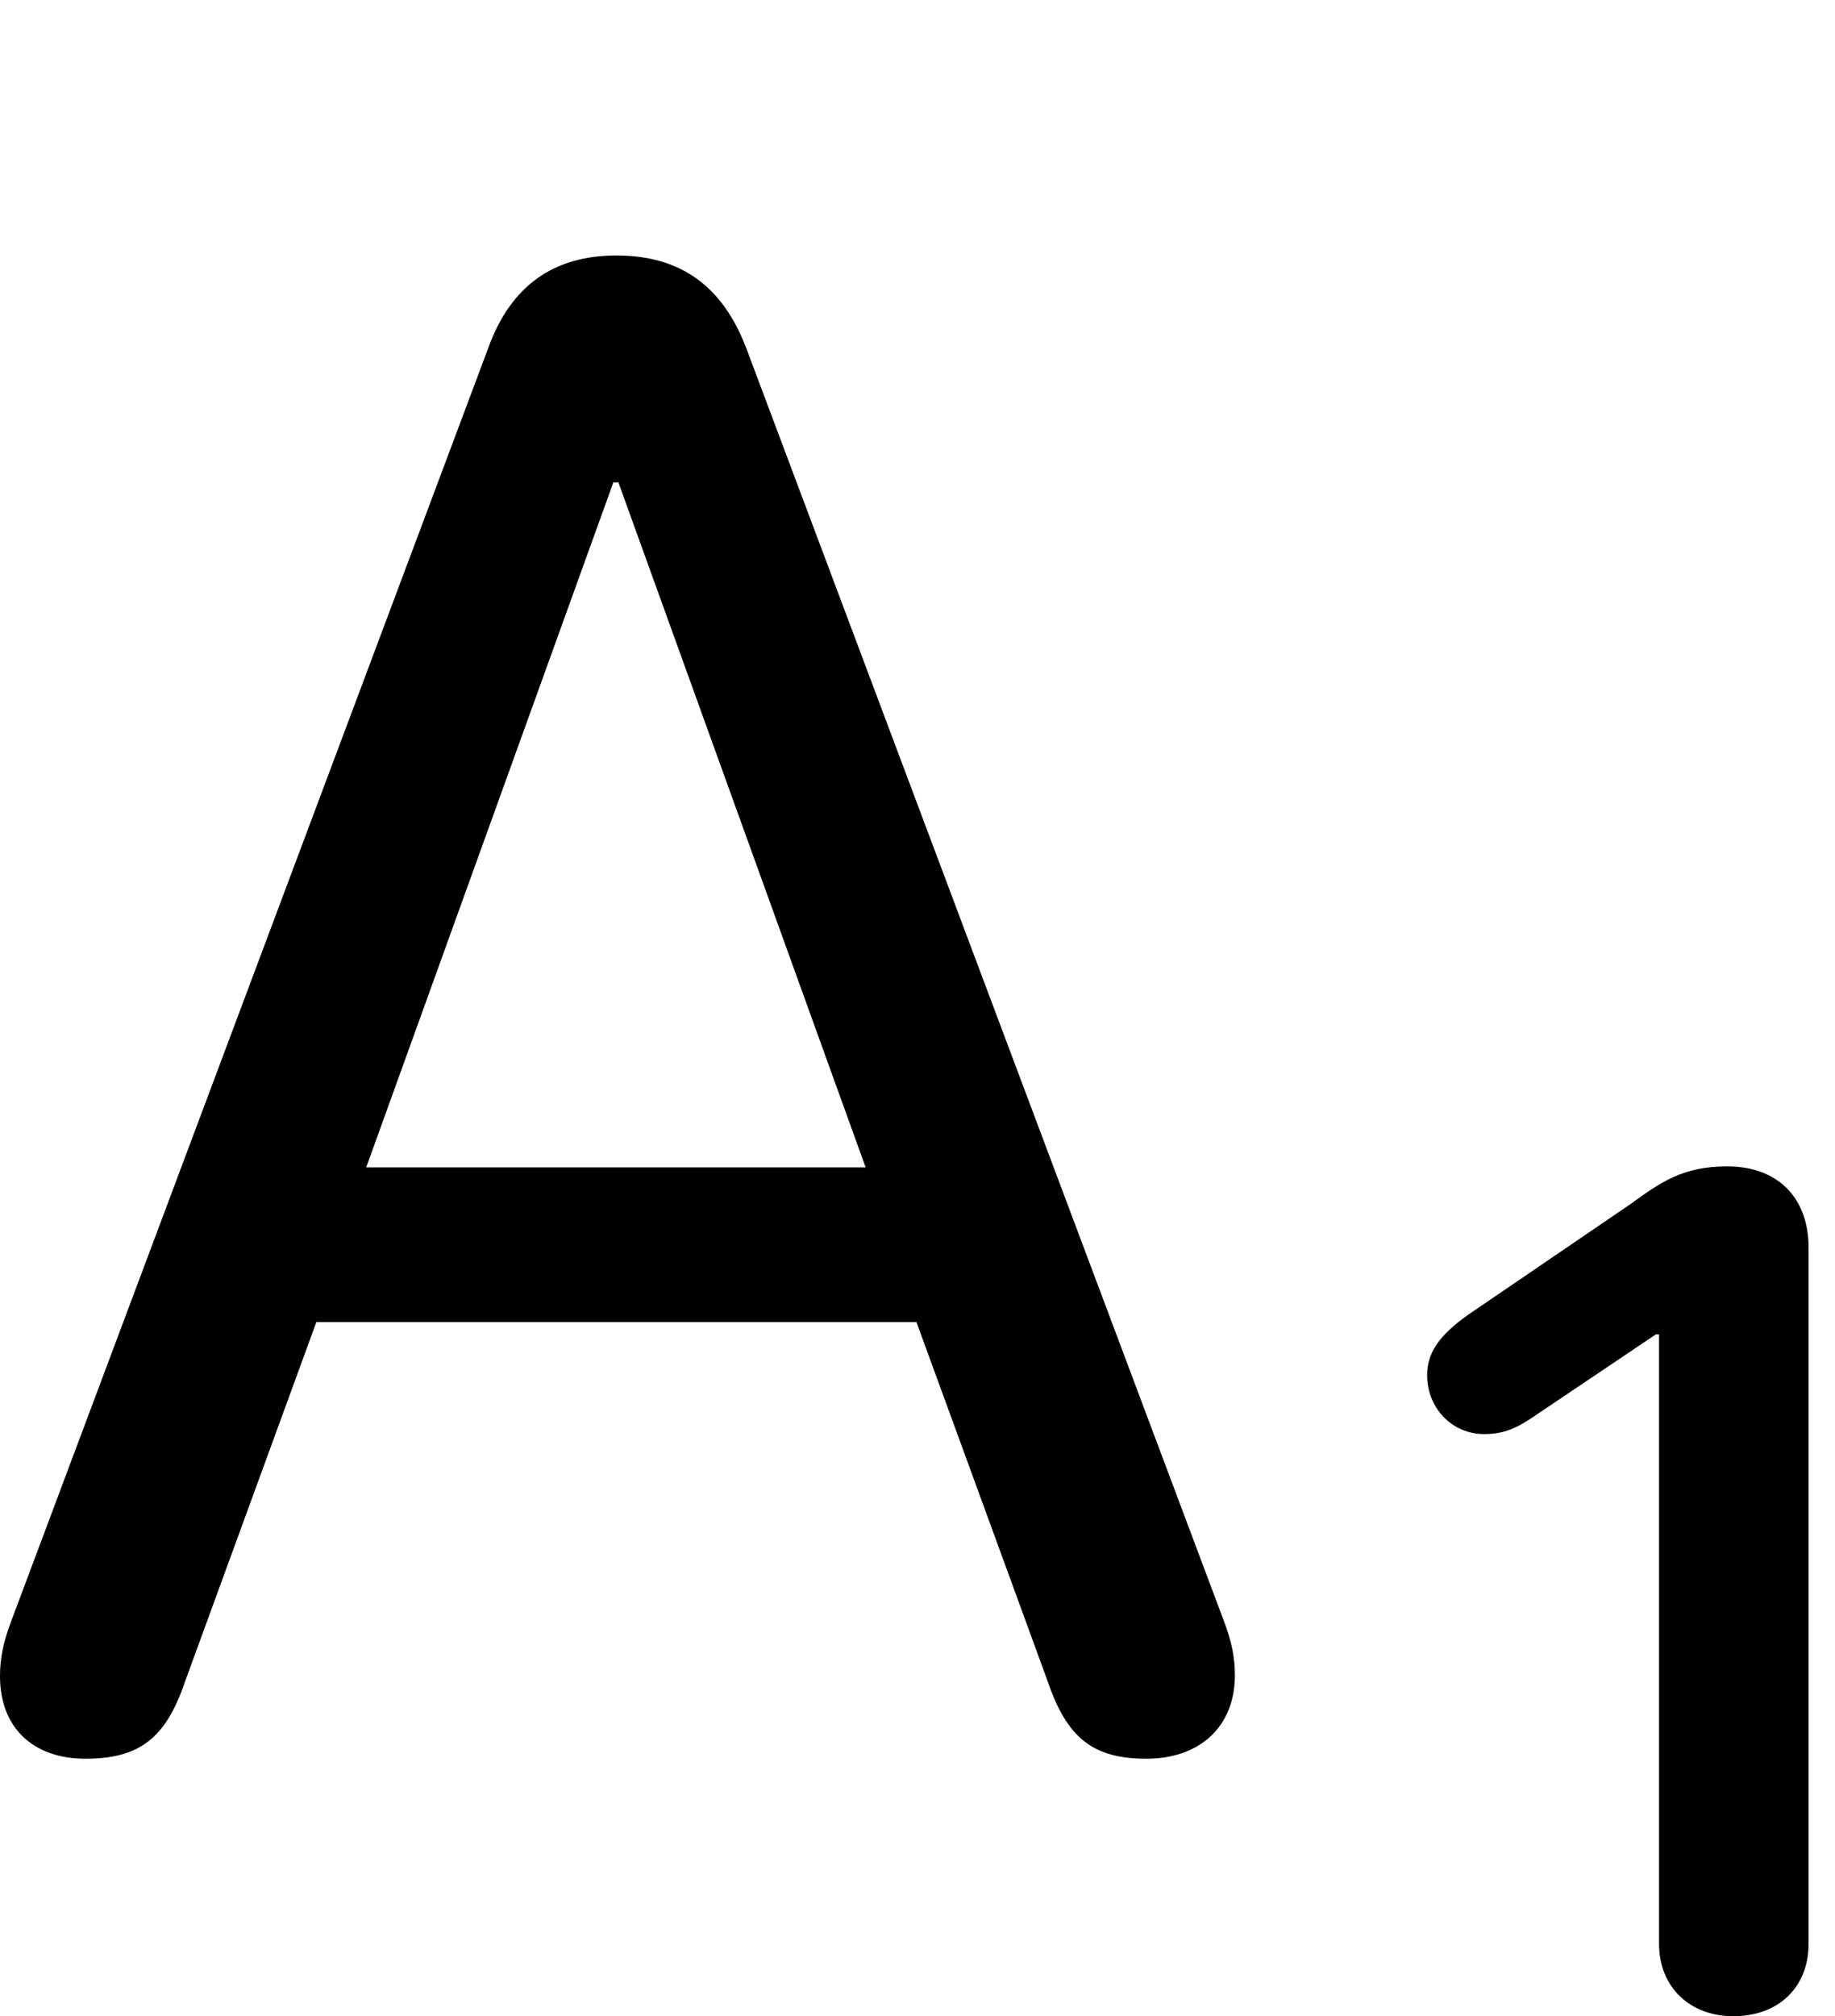 <svg version="1.1" xmlns="http://www.w3.org/2000/svg" xmlns:xlink="http://www.w3.org/1999/xlink" viewBox="0 0 24.664 27.084">
 <g>
  
  <path d="M1.148 23.625C1.873 23.625 2.229 23.352 2.488 22.586L4.252 17.76L12.318 17.76L14.082 22.586C14.342 23.352 14.697 23.625 15.408 23.625C16.133 23.625 16.598 23.188 16.598 22.504C16.598 22.271 16.557 22.053 16.447 21.766L10.035 4.689C9.721 3.855 9.16 3.432 8.285 3.432C7.438 3.432 6.863 3.842 6.562 4.676L0.15 21.779C0.041 22.066 0 22.285 0 22.518C0 23.201 0.438 23.625 1.148 23.625ZM4.922 15.682L8.244 6.48L8.312 6.48L11.635 15.682Z" style="fill:hsl(0 0 0/0.85)"></path>
  <path d="M23.297 27.084C23.912 27.084 24.309 26.688 24.309 26.113L24.309 16.762C24.309 16.078 23.885 15.668 23.215 15.668C22.613 15.668 22.312 15.887 21.916 16.174L19.729 17.664C19.346 17.938 19.182 18.17 19.182 18.471C19.182 18.922 19.523 19.264 19.947 19.264C20.221 19.264 20.398 19.182 20.672 18.99L22.258 17.924L22.299 17.924L22.299 26.113C22.299 26.688 22.709 27.084 23.297 27.084Z" style="fill:hsl(0 0 0/0.85)"></path>
 </g>
</svg>